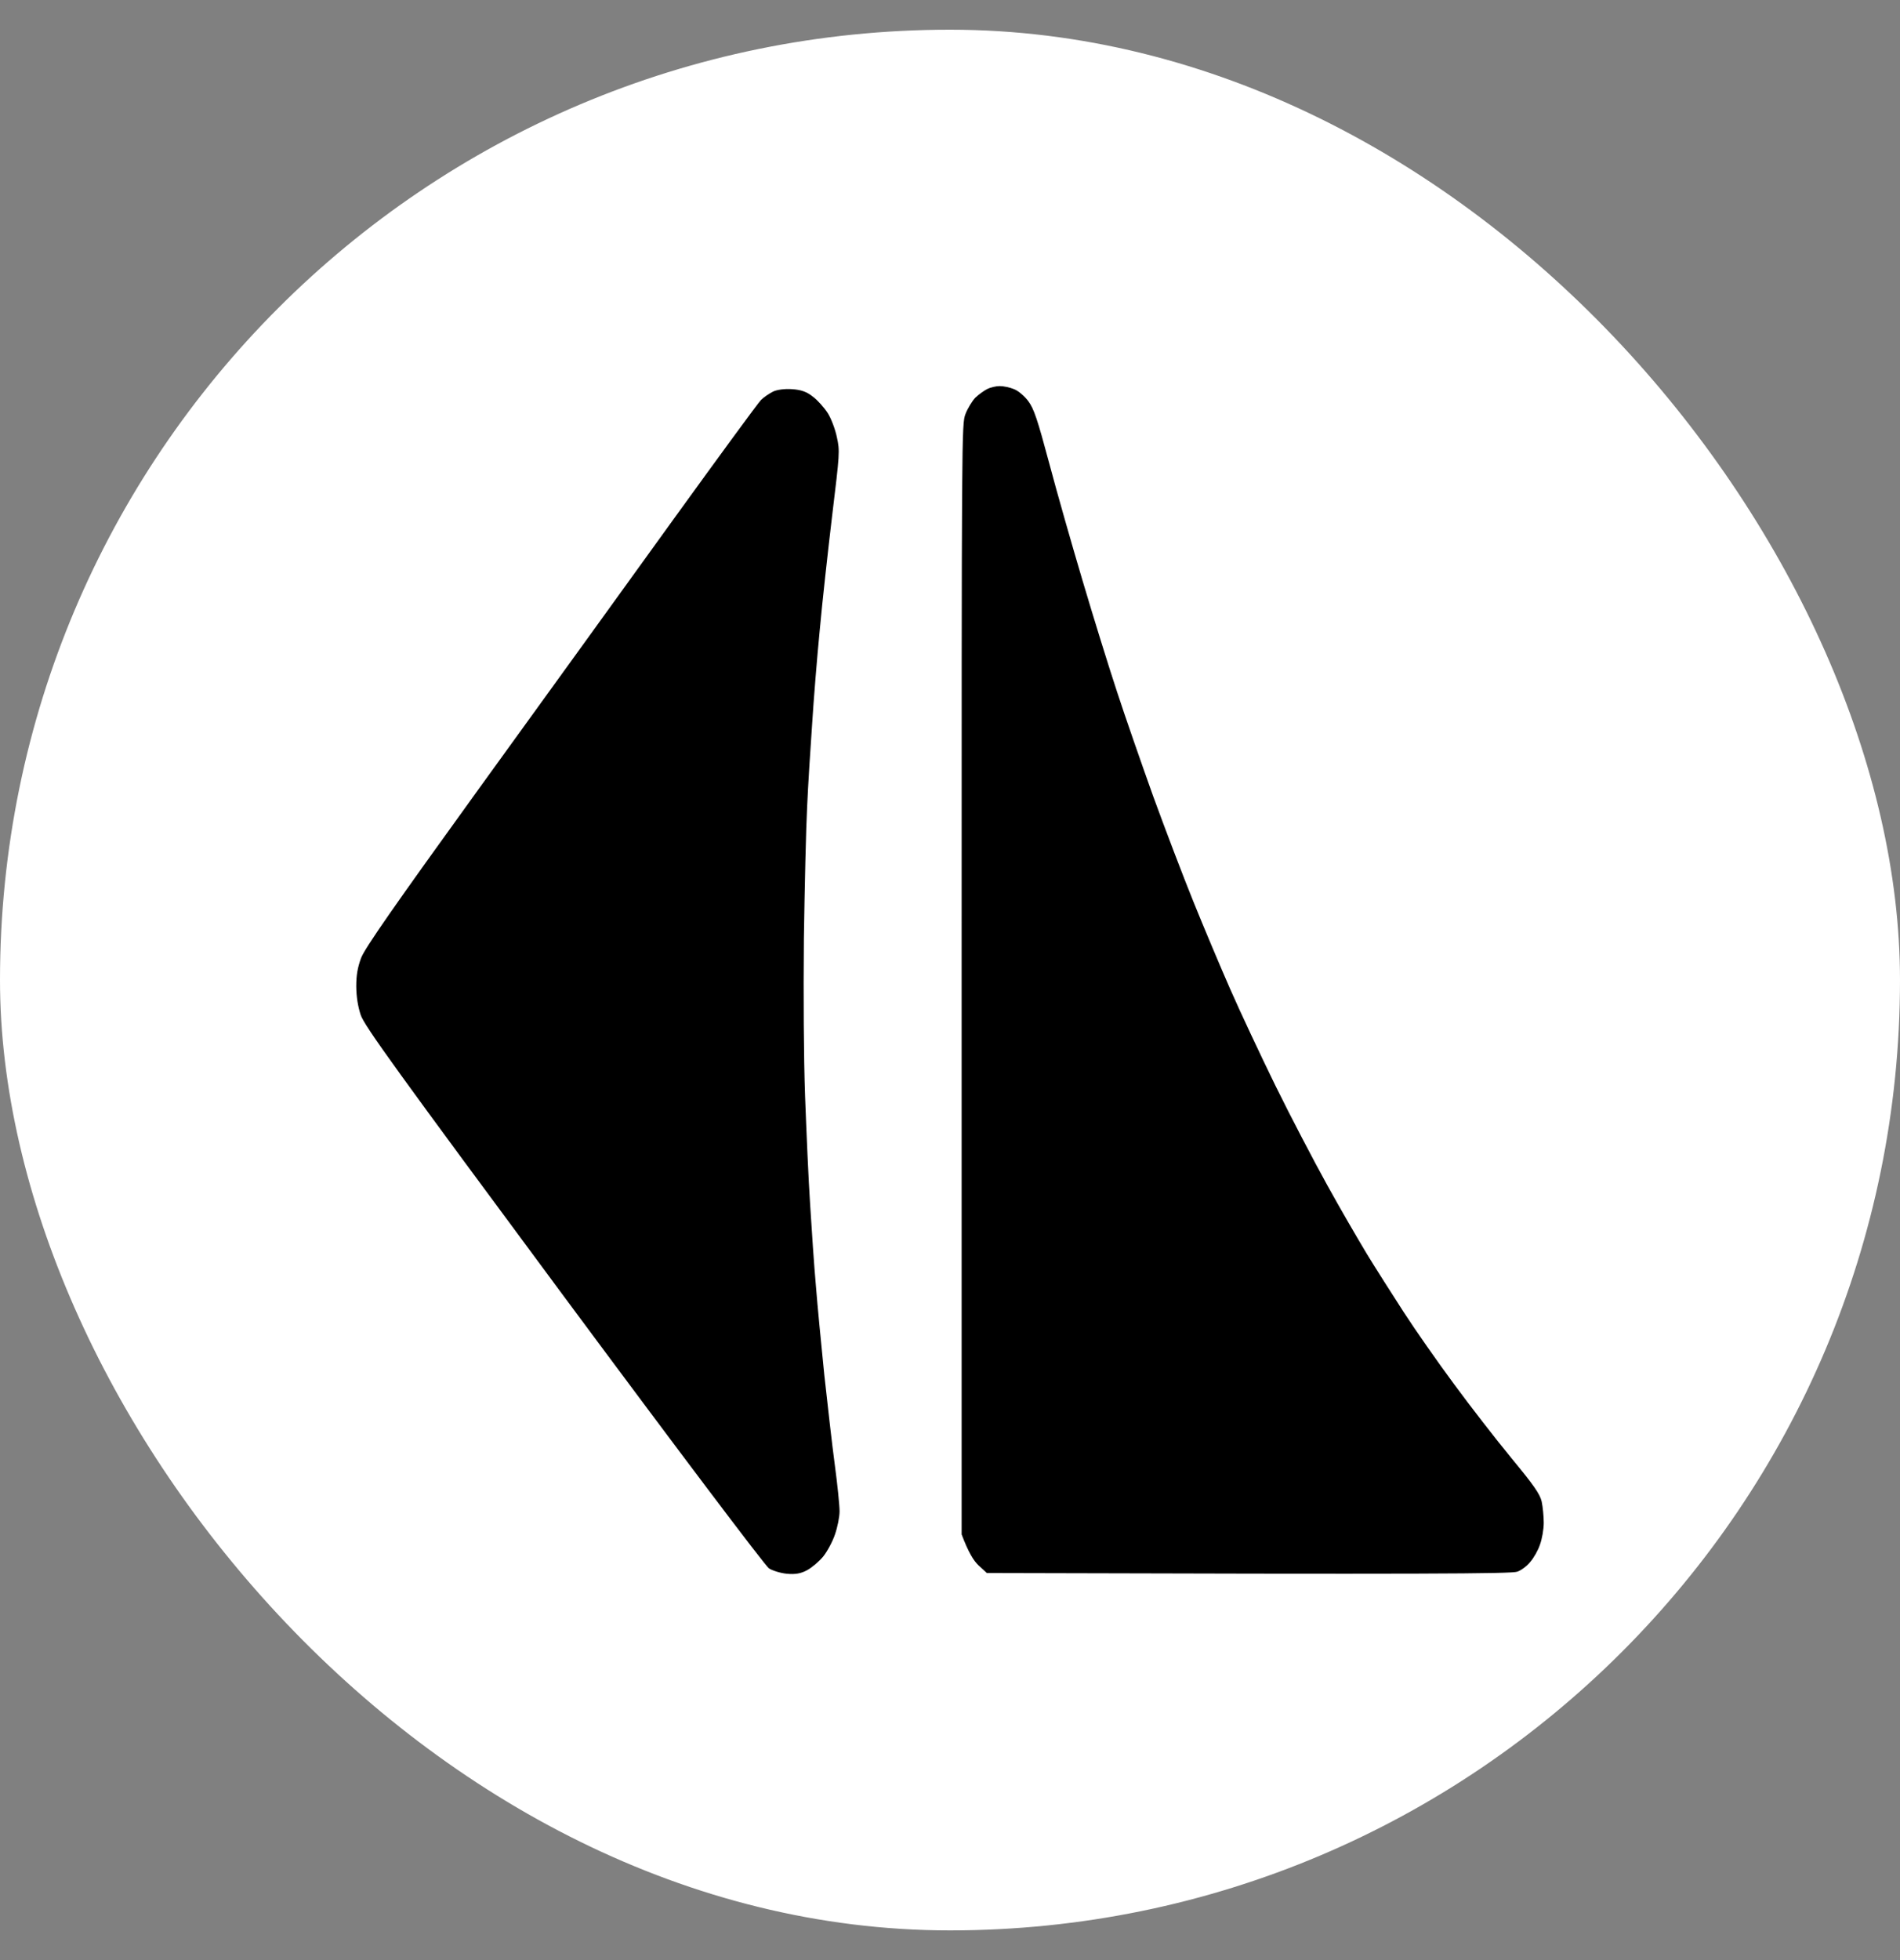 <svg width="32" height="33" viewBox="0 0 32 33" fill="none" xmlns="http://www.w3.org/2000/svg">
<rect x="0" y="0" width="32" height="33" fill="#808080" stroke="none"/>
<rect y="0.5" width="32" height="32" rx="16" fill="white"/>
<path d="M16.427 6.695C16.485 6.639 16.578 6.574 16.63 6.548C16.681 6.522 16.777 6.5 16.838 6.5C16.899 6.5 17.009 6.522 17.079 6.552C17.15 6.578 17.259 6.673 17.32 6.756C17.413 6.881 17.474 7.063 17.67 7.795C17.799 8.284 18.056 9.181 18.236 9.787C18.416 10.393 18.676 11.234 18.814 11.649C18.949 12.065 19.225 12.854 19.421 13.403C19.62 13.949 19.925 14.75 20.099 15.179C20.272 15.608 20.552 16.271 20.719 16.652C20.886 17.033 21.23 17.765 21.48 18.276C21.731 18.787 22.123 19.536 22.348 19.943C22.572 20.35 22.878 20.874 23.022 21.113C23.167 21.351 23.446 21.788 23.639 22.087C23.832 22.386 24.214 22.931 24.487 23.3C24.76 23.672 25.194 24.231 25.454 24.547C25.83 25.002 25.936 25.153 25.965 25.279C25.984 25.37 26 25.53 26 25.638C26 25.747 25.971 25.911 25.936 26.006C25.904 26.102 25.83 26.232 25.772 26.297C25.717 26.366 25.618 26.44 25.553 26.461C25.47 26.496 24.021 26.505 16.62 26.483L16.479 26.353C16.398 26.275 16.312 26.141 16.196 25.833V16.491C16.196 7.232 16.196 7.145 16.26 6.972C16.296 6.877 16.373 6.751 16.427 6.695Z" fill="black"/>
<path d="M12.817 6.734C12.865 6.686 12.955 6.626 13.016 6.595C13.08 6.561 13.218 6.543 13.337 6.552C13.488 6.561 13.588 6.595 13.69 6.678C13.771 6.738 13.883 6.864 13.941 6.955C13.999 7.046 14.069 7.232 14.095 7.362C14.146 7.596 14.143 7.626 14.015 8.683C13.944 9.276 13.848 10.147 13.806 10.61C13.761 11.073 13.703 11.784 13.678 12.191C13.649 12.594 13.61 13.217 13.594 13.577C13.575 13.932 13.552 14.937 13.539 15.807C13.53 16.777 13.536 17.795 13.559 18.449C13.581 19.034 13.616 19.861 13.645 20.29C13.671 20.718 13.713 21.333 13.742 21.654C13.767 21.974 13.832 22.646 13.883 23.148C13.938 23.651 14.015 24.33 14.06 24.664C14.105 24.997 14.14 25.348 14.14 25.444C14.14 25.539 14.105 25.712 14.063 25.833C14.024 25.95 13.934 26.119 13.864 26.206C13.796 26.288 13.674 26.392 13.594 26.435C13.491 26.492 13.392 26.509 13.257 26.496C13.151 26.487 13.012 26.444 12.951 26.405C12.887 26.362 11.448 24.456 9.492 21.819C6.694 18.042 6.132 17.267 6.074 17.085C6.027 16.94 6.002 16.782 6 16.608C6 16.418 6.022 16.292 6.08 16.132C6.138 15.972 6.639 15.253 8.069 13.274C9.119 11.823 10.6 9.774 11.355 8.726C12.113 7.678 12.768 6.782 12.817 6.734Z" fill="black"/>
</svg>
